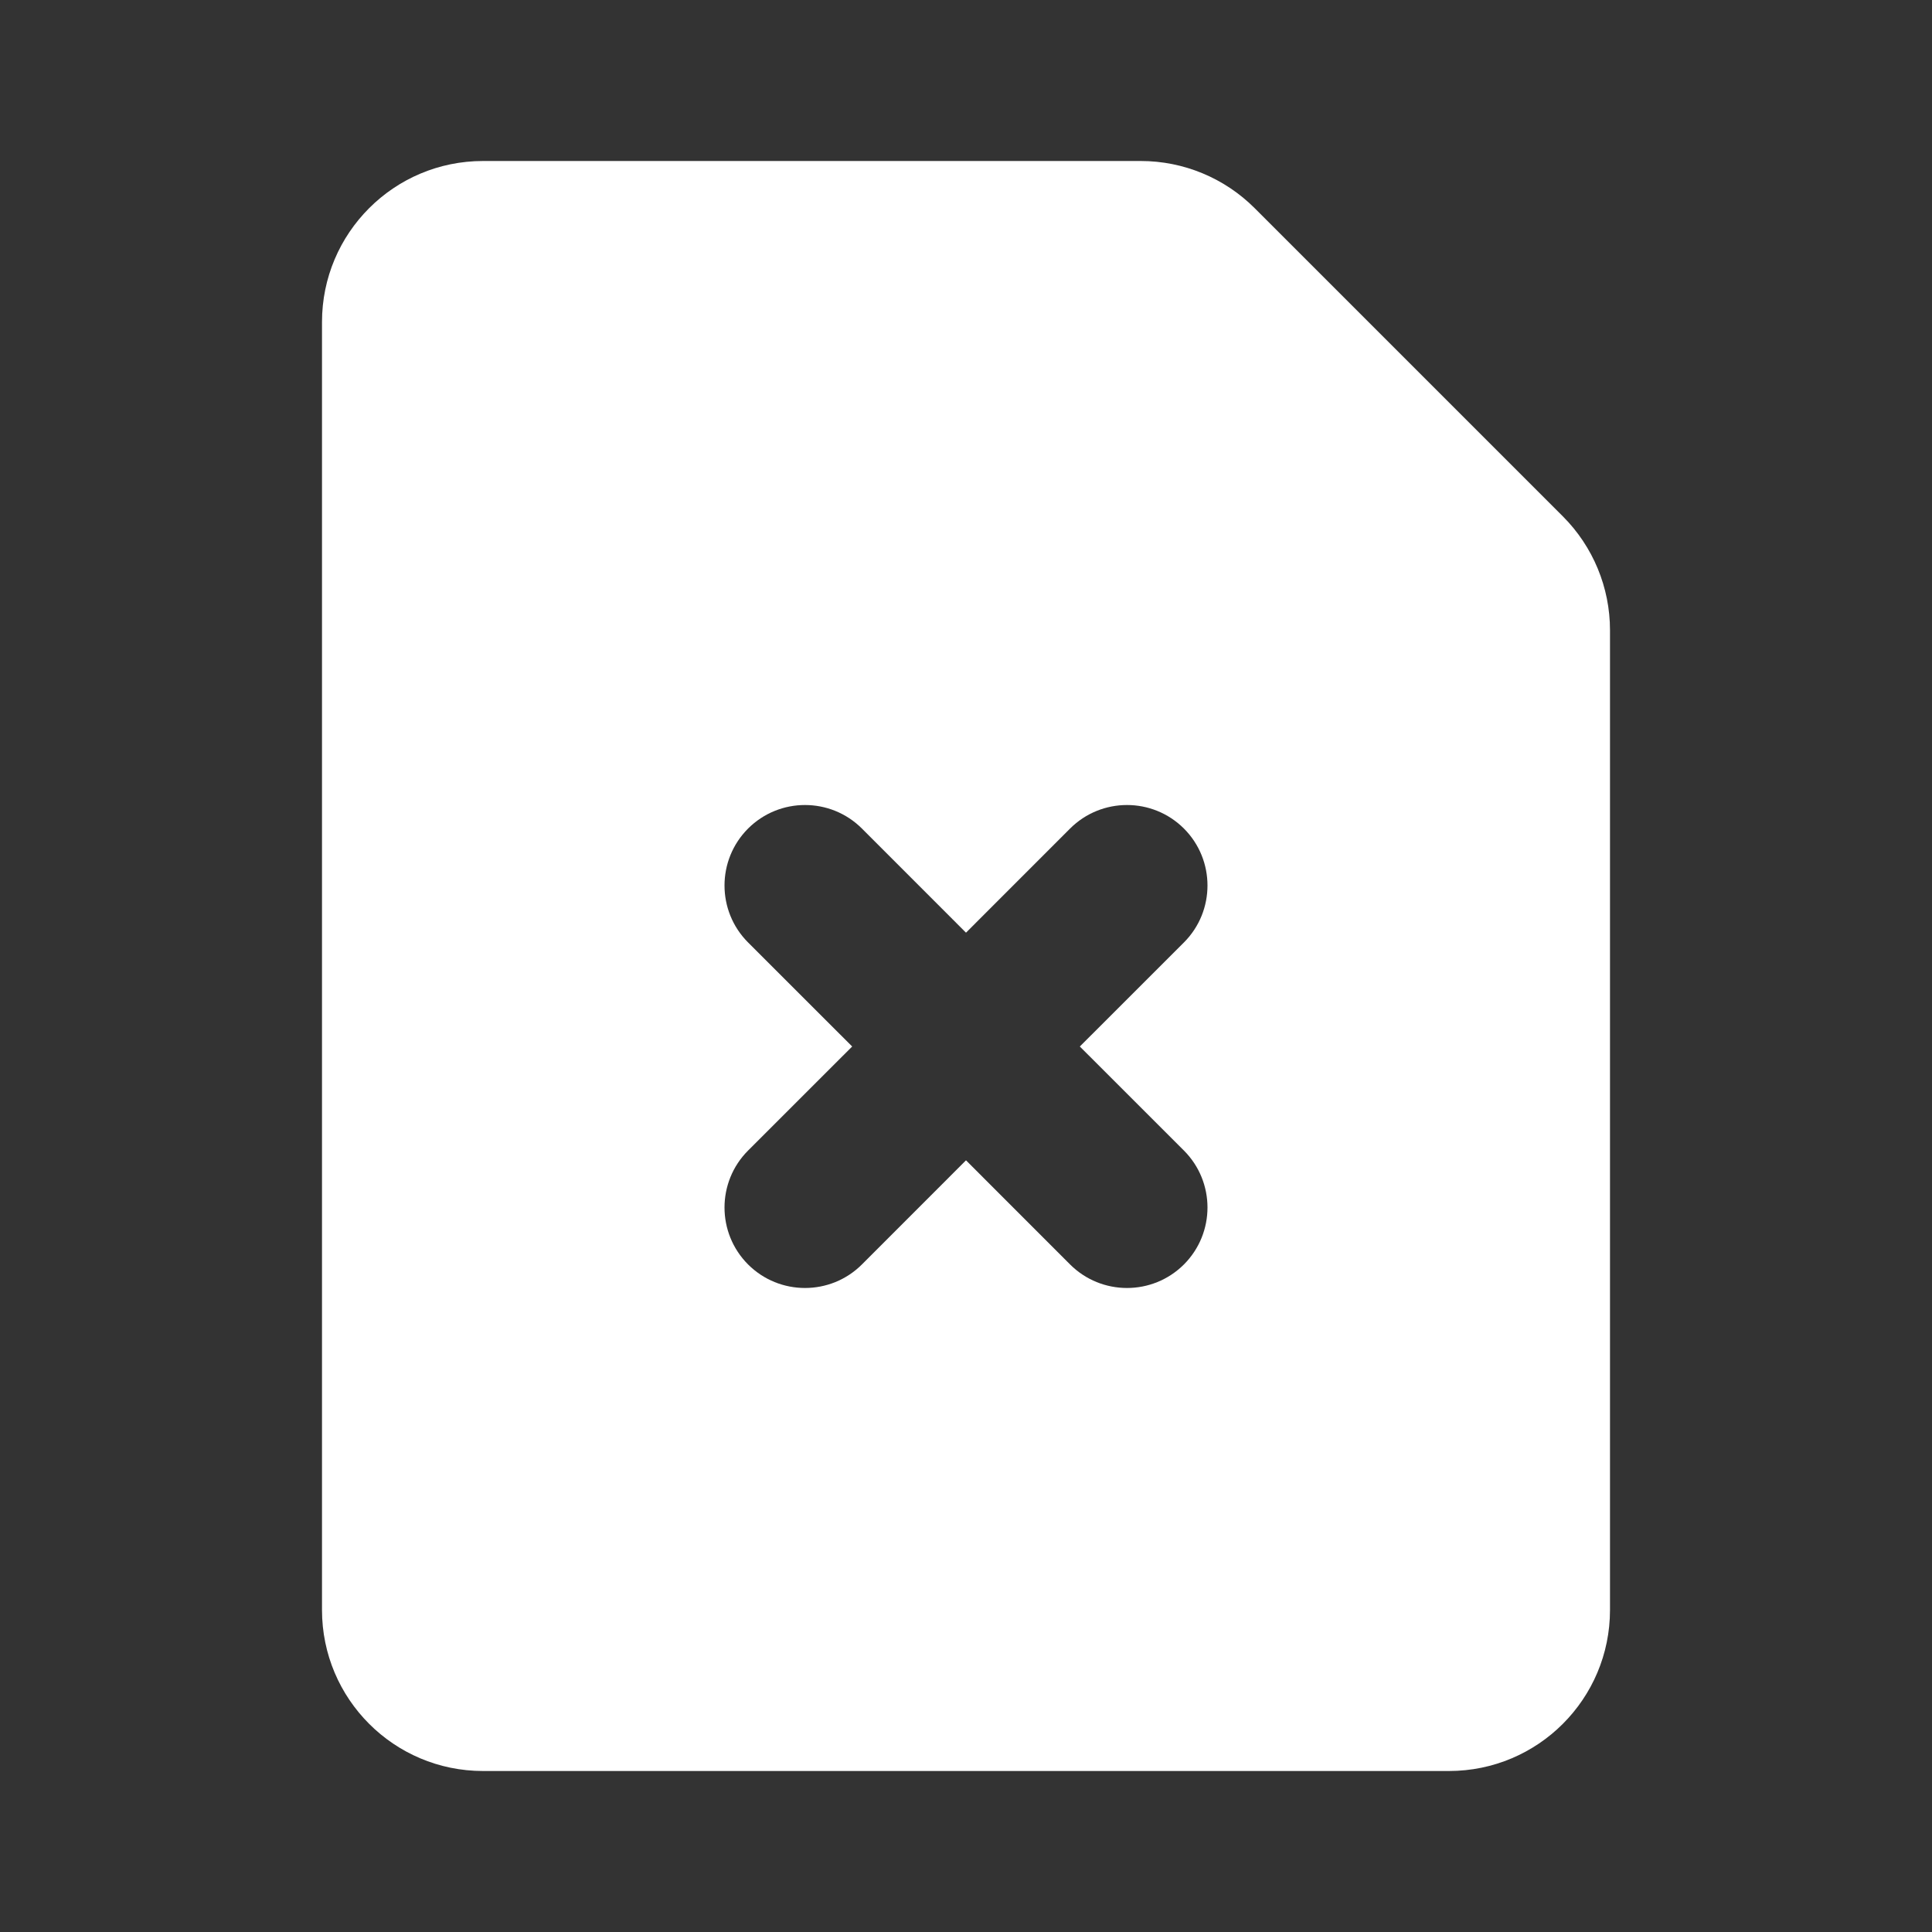 <svg width="36" height="36" viewBox="0 0 36 36" fill="none" xmlns="http://www.w3.org/2000/svg">
<rect x="0" y="0" width="36" height="36" fill="#333333" stroke="none"/>
<path fill-rule="evenodd" clip-rule="evenodd" d="M6 6C6 4.343 7.343 3 9 3H21.257C22.053 3 22.816 3.316 23.379 3.879L29.121 9.621C29.684 10.184 30 10.947 30 11.743V30C30 31.657 28.657 33 27 33H9C7.343 33 6 31.657 6 30V6ZM13.939 15.439C14.525 14.854 15.475 14.854 16.061 15.439L18 17.379L19.939 15.439C20.525 14.854 21.475 14.854 22.061 15.439C22.646 16.025 22.646 16.975 22.061 17.561L20.121 19.5L22.061 21.439C22.646 22.025 22.646 22.975 22.061 23.561C21.475 24.146 20.525 24.146 19.939 23.561L18 21.621L16.061 23.561C15.475 24.146 14.525 24.146 13.939 23.561C13.354 22.975 13.354 22.025 13.939 21.439L15.879 19.5L13.939 17.561C13.354 16.975 13.354 16.025 13.939 15.439Z" fill="white"/>
</svg>
